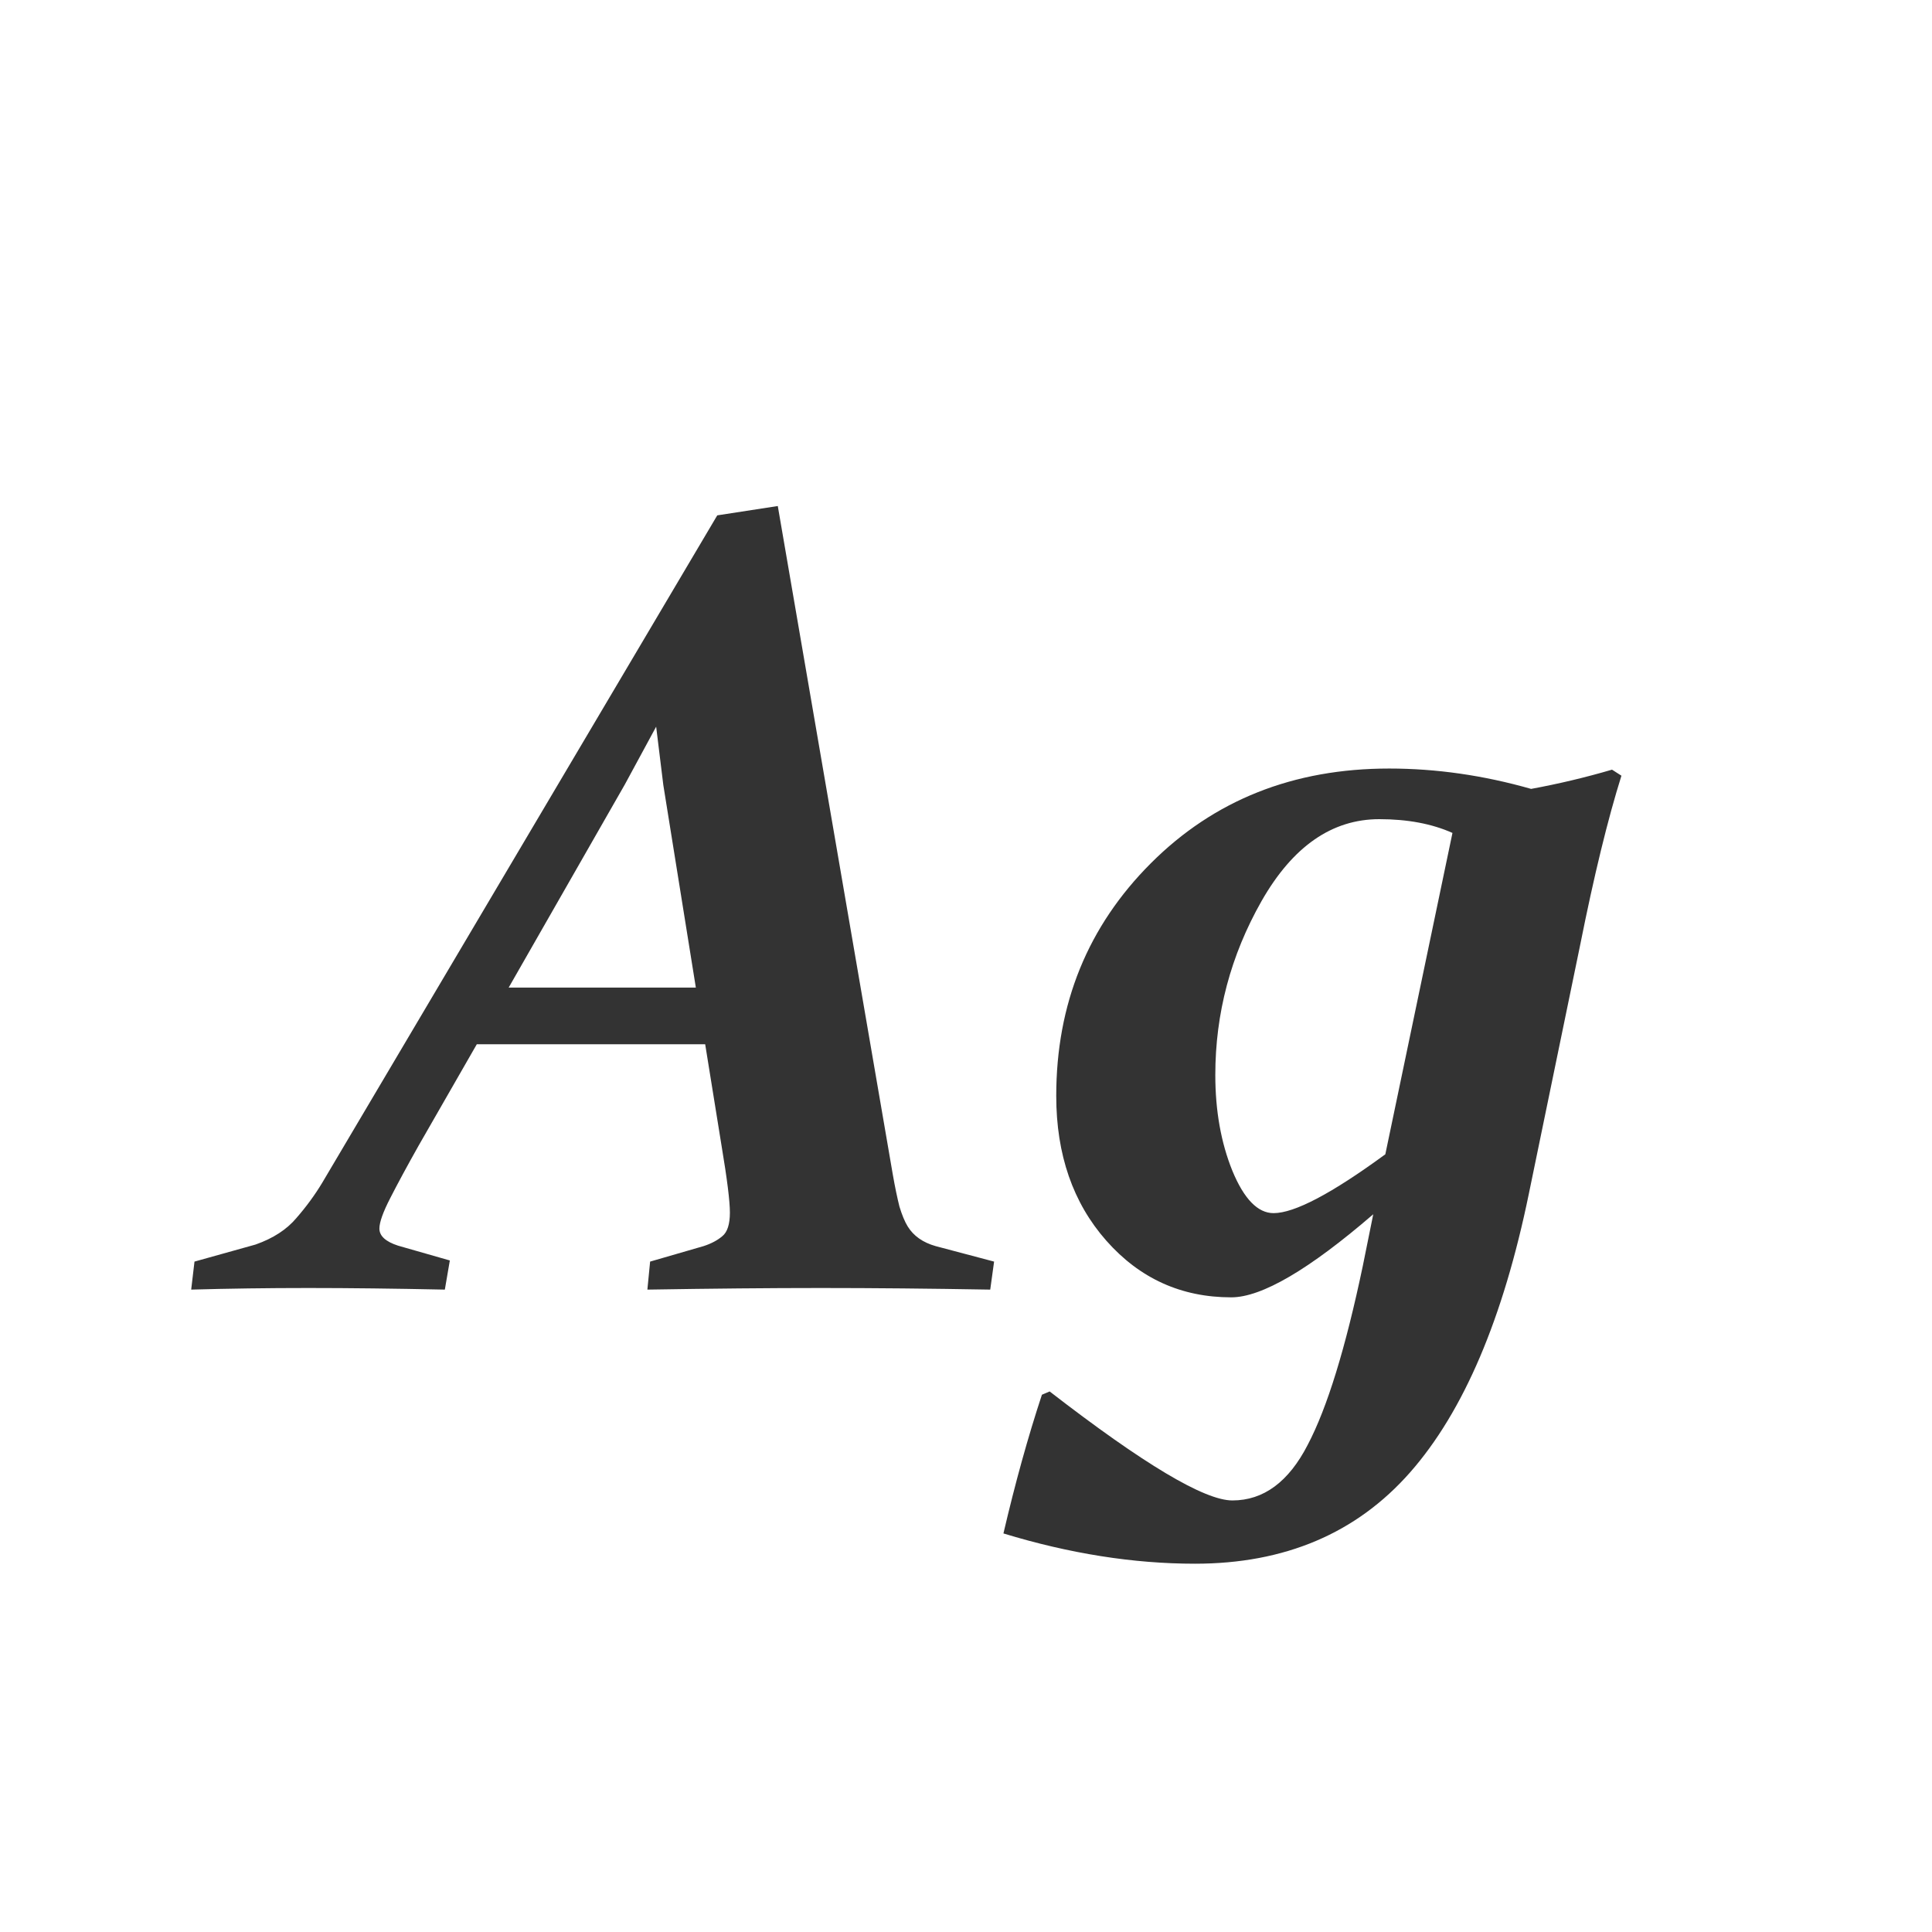 <svg width="24" height="24" viewBox="0 0 24 24" fill="none" xmlns="http://www.w3.org/2000/svg">
<path d="M5.588 15.658L5.526 16.02C4.907 16.007 4.341 16 3.831 16C3.321 16 2.835 16.007 2.375 16.02L2.416 15.672L3.175 15.46C3.394 15.383 3.562 15.273 3.681 15.132C3.804 14.991 3.911 14.845 4.002 14.694L8.91 6.402L9.662 6.286L11.091 14.592C11.118 14.747 11.146 14.879 11.173 14.988C11.205 15.093 11.239 15.175 11.275 15.234C11.348 15.353 11.464 15.435 11.624 15.48L12.349 15.672L12.301 16.02C11.558 16.007 10.856 16 10.195 16C9.553 16 8.835 16.007 8.042 16.02L8.076 15.672L8.739 15.48C8.835 15.449 8.912 15.408 8.972 15.357C9.035 15.307 9.067 15.209 9.067 15.063C9.067 14.922 9.033 14.649 8.965 14.243L8.76 12.972H5.923L5.205 14.223C5.059 14.482 4.941 14.701 4.85 14.879C4.758 15.057 4.713 15.184 4.713 15.262C4.713 15.353 4.79 15.424 4.945 15.474L5.588 15.658ZM6.319 12.268H8.644L8.24 9.752L8.151 9.027L7.762 9.745L6.319 12.268ZM20.025 9.561L20.142 9.636C19.973 10.174 19.802 10.875 19.629 11.741L18.993 14.824C18.674 16.378 18.182 17.534 17.517 18.29C16.851 19.047 15.96 19.425 14.844 19.425C14.078 19.425 13.285 19.299 12.465 19.049C12.611 18.424 12.77 17.85 12.943 17.326L13.039 17.285C14.206 18.188 14.962 18.639 15.309 18.639C15.696 18.639 16.008 18.409 16.245 17.948C16.487 17.488 16.715 16.747 16.929 15.727L17.059 15.084C16.261 15.772 15.673 16.116 15.295 16.116C14.675 16.116 14.158 15.882 13.743 15.412C13.329 14.943 13.121 14.343 13.121 13.614C13.121 12.47 13.513 11.507 14.297 10.723C15.081 9.939 16.067 9.547 17.257 9.547C17.84 9.547 18.428 9.631 19.02 9.8C19.367 9.736 19.702 9.656 20.025 9.561ZM18.043 10.347C17.788 10.233 17.485 10.176 17.134 10.176C16.546 10.176 16.058 10.515 15.671 11.194C15.288 11.869 15.097 12.589 15.097 13.354C15.097 13.796 15.167 14.193 15.309 14.544C15.454 14.895 15.625 15.07 15.821 15.07C16.081 15.07 16.544 14.826 17.209 14.339L18.043 10.347Z" fill="#333333"/>
</svg>
